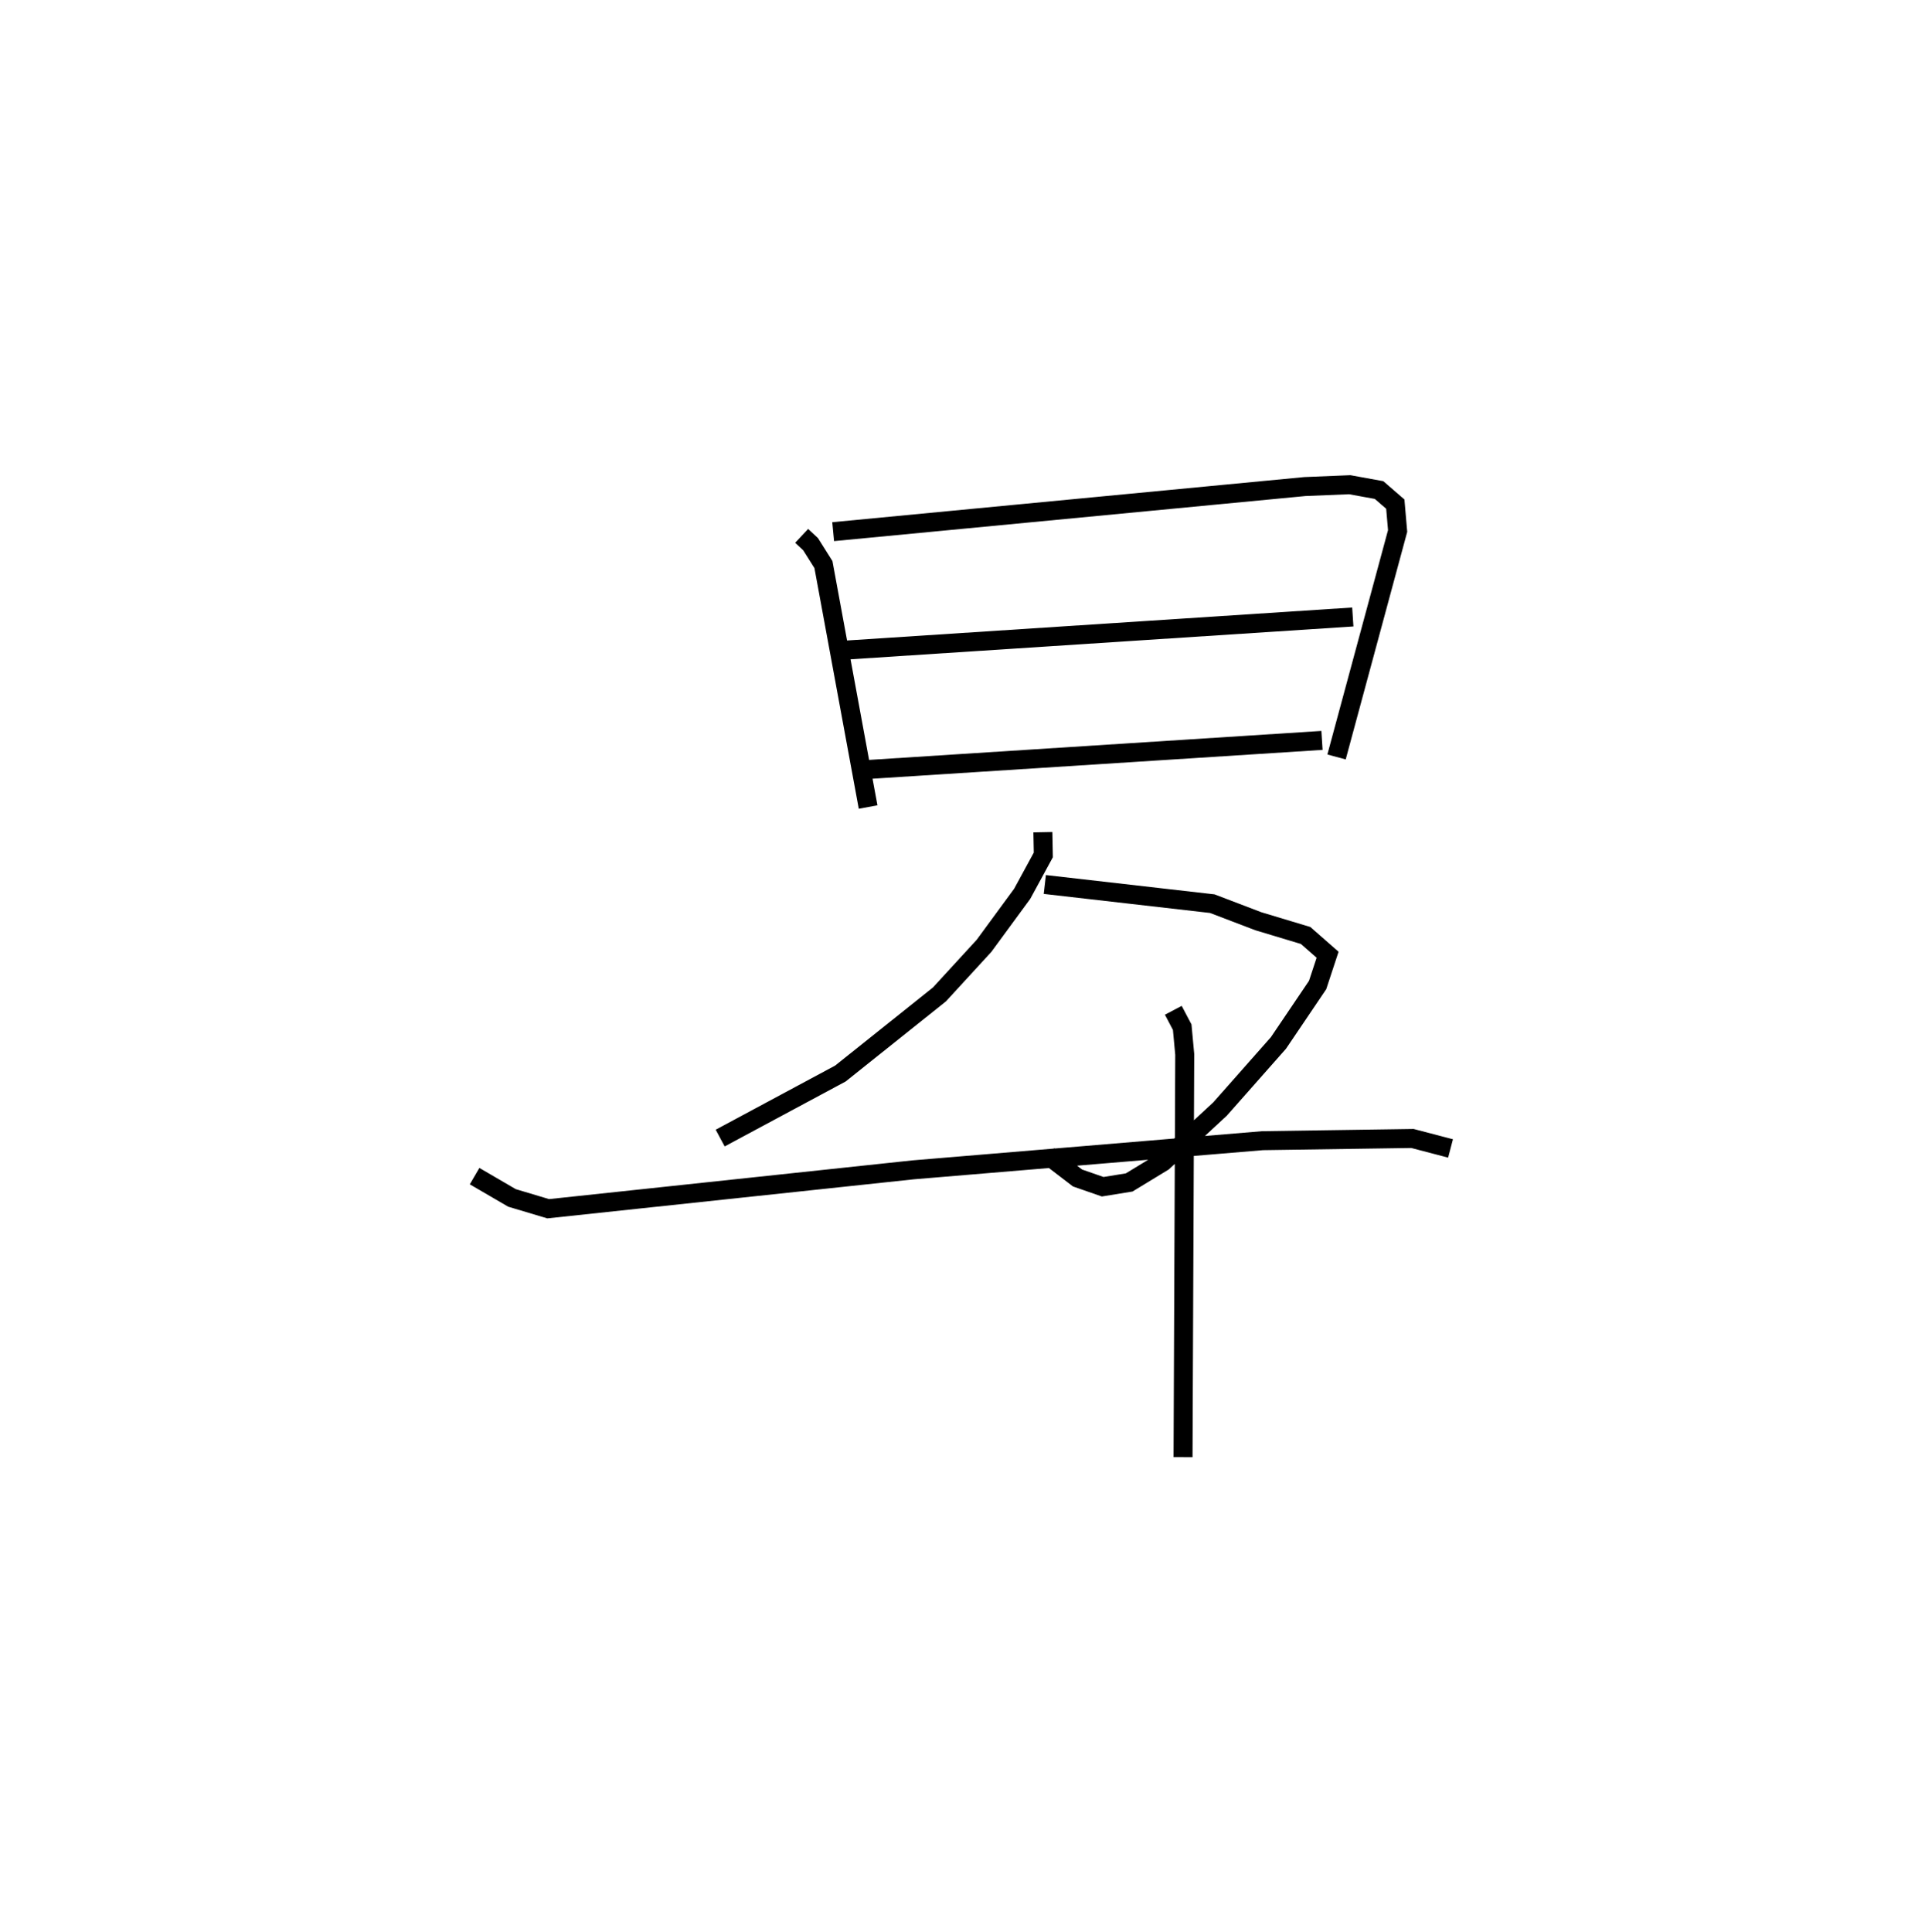 <?xml version="1.0" encoding="utf-8" ?>
<svg baseProfile="full" height="101.767" version="1.1" width="101.418" xmlns="http://www.w3.org/2000/svg" xmlns:ev="http://www.w3.org/2001/xml-events" xmlns:xlink="http://www.w3.org/1999/xlink"><defs /><rect fill="white" height="101.767" width="101.418" x="0" y="0" /><path d="M28.236,25 m0.0,0.0 m14.001,3.23 l0.471,0.442 0.675,1.072 l2.353,12.773 m-1.841,-14.508 l24.853,-2.376 2.362,-0.097 l1.545,0.281 0.856,0.742 l0.122,1.415 -3.218,11.905 m-26.335,-5.599 l27.192,-1.775 m-25.76,8.048 l24.136,-1.546 m-14.602,7.59 l8.824,1.011 2.426,0.926 l2.488,0.749 1.159,1.016 l-0.525,1.593 -2.064,3.054 l-3.074,3.479 -3.006,2.784 l-1.785,1.086 -1.394,0.226 l-1.326,-0.461 -1.536,-1.177 m-0.289,-17.04 l0.023,1.198 -1.113,2.047 l-2.011,2.742 -2.348,2.558 l-5.219,4.169 -6.334,3.4 m-12.939,2.005 l1.97,1.148 1.907,0.57 l19.226,-2.049 18.411,-1.537 l7.897,-0.116 2.007,0.525 m-14.606,-7.278 l0.469,0.89 0.133,1.434 l-0.089,21.219 " fill="none" stroke="black" stroke-width="1" /></svg>